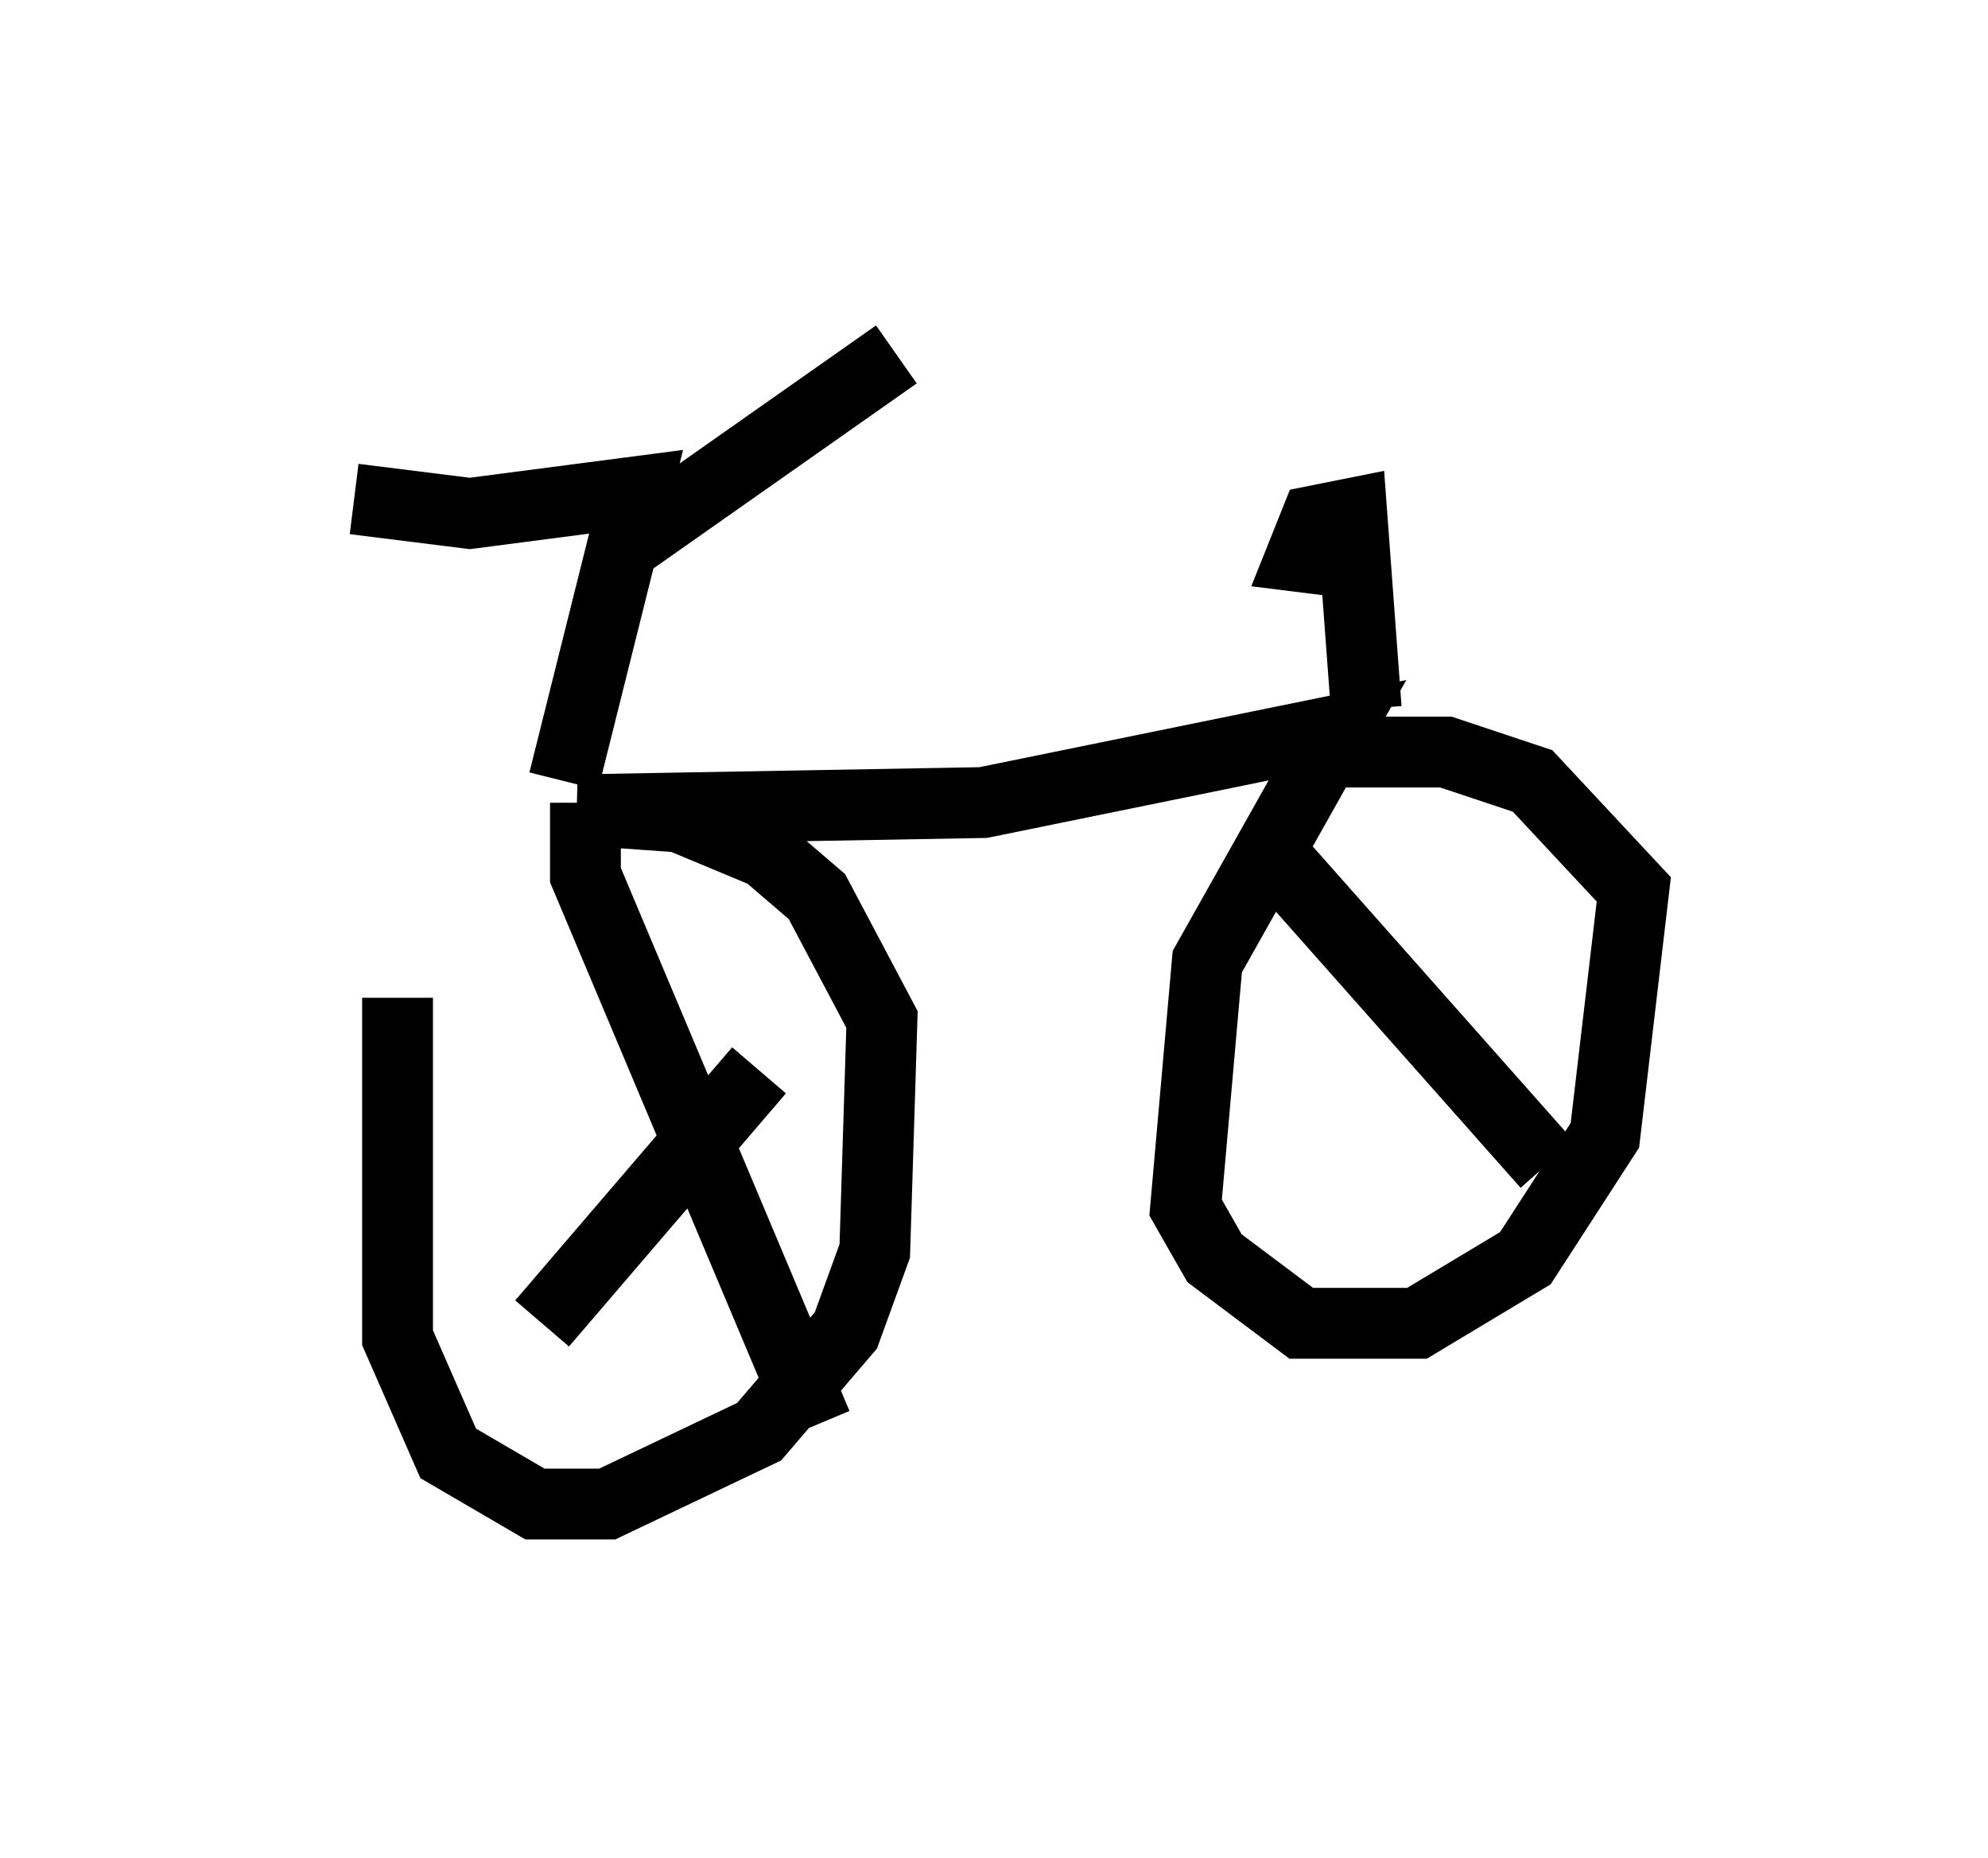 <?xml version="1.0" encoding="utf-8" ?>
<svg baseProfile="full" height="26.231" version="1.1" width="28.069" xmlns="http://www.w3.org/2000/svg" xmlns:ev="http://www.w3.org/2001/xml-events" xmlns:xlink="http://www.w3.org/1999/xlink"><defs /><rect fill="white" height="26.231" width="28.069" x="0" y="0" /><path d="M7.144, 11.329 m-1.531, 2.756 l0.0, 4.798 0.715, 1.633 l1.225, 0.715 1.021, 0.0 l2.144, -1.021 1.225, -1.429 l0.408, -1.123 0.102, -3.267 l-0.919, -1.735 -0.715, -0.613 l-1.225, -0.51 -1.429, -0.102 l5.717, -0.102 5.002, -1.021 l-1.838, 3.267 -0.306, 3.471 l0.408, 0.715 1.225, 0.919 l1.633, 0.0 1.531, -0.919 l1.123, -1.735 0.408, -3.471 l-1.429, -1.531 -1.225, -0.408 l-2.144, 0.0 m-10.311, 0.613 l0.0, 0.0 m11.331, -1.225 l-0.204, -2.756 -0.51, 0.102 l-0.204, 0.51 0.817, 0.102 m-11.229, 3.063 l1.021, -4.083 -2.348, 0.306 l-1.633, -0.204 m3.879, 0.613 l3.777, -2.654 m-4.39, 6.329 l0.0, 1.021 3.267, 7.758 m-3.879, -1.429 l3.063, -3.573 m7.146, -3.165 l3.981, 4.492 " fill="none" stroke="black" stroke-width="1" /></svg>